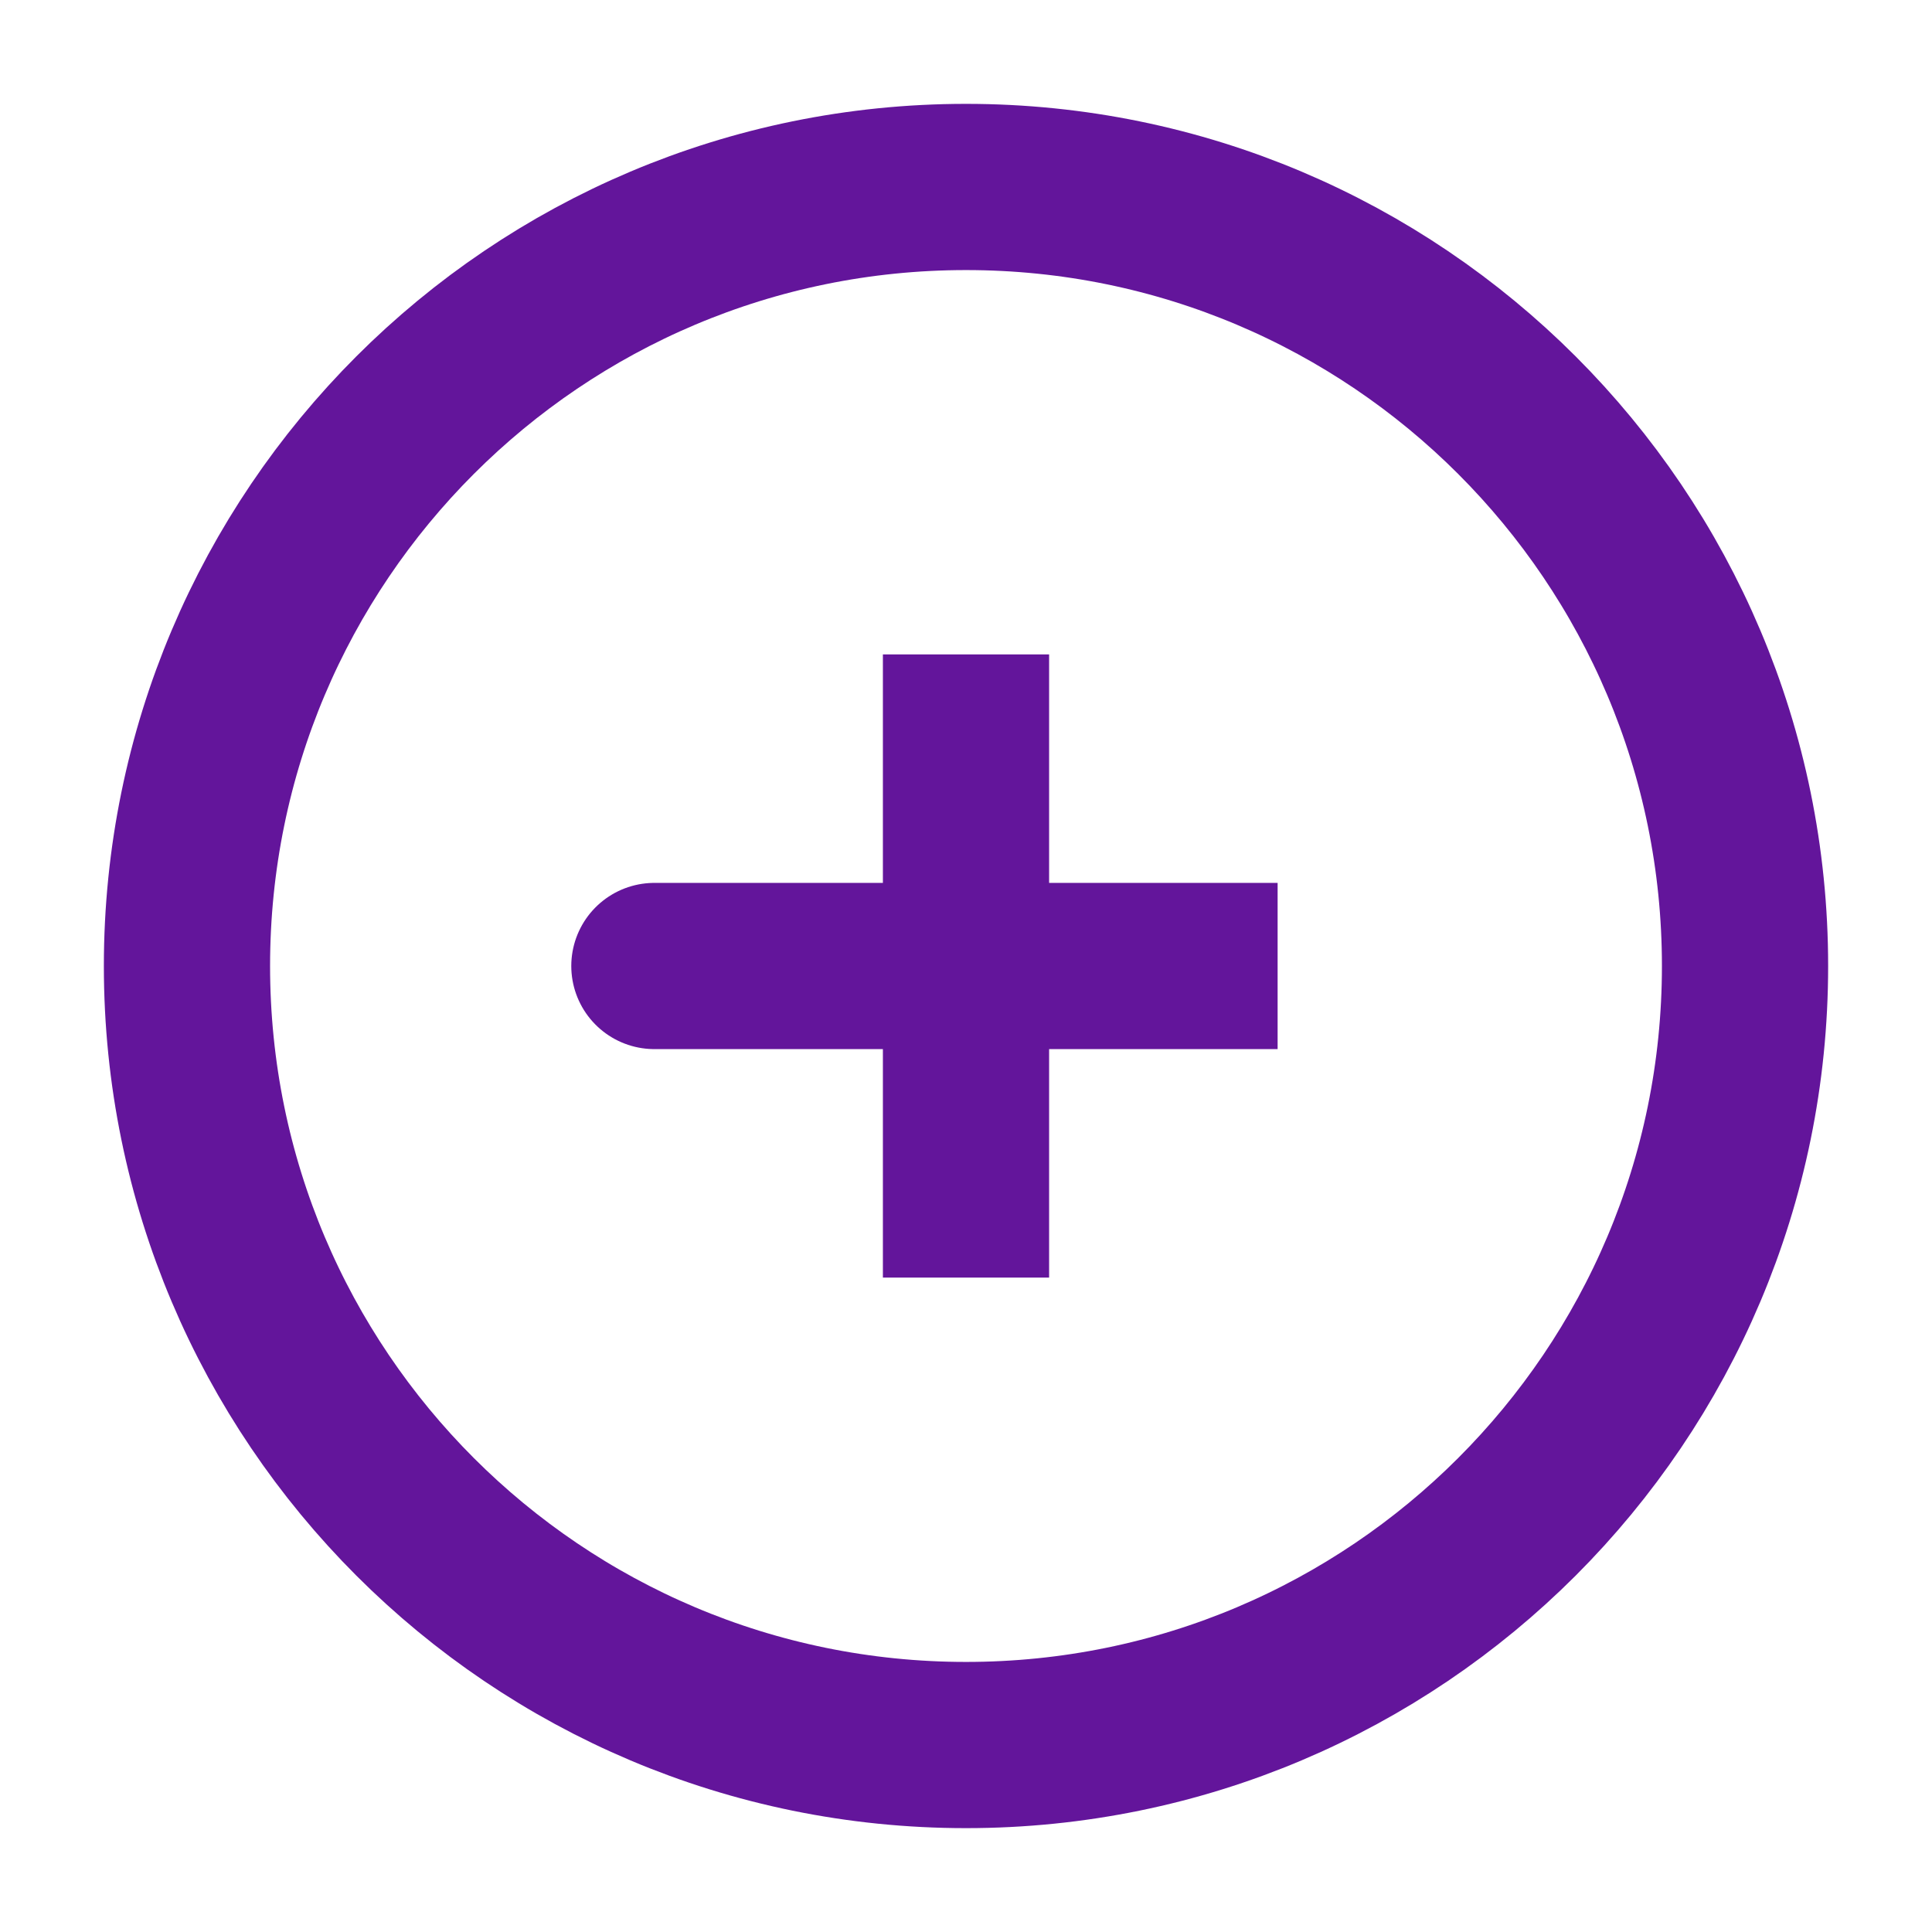 <svg width="31" height="31" viewBox="0 0 31 31" fill="none" xmlns="http://www.w3.org/2000/svg">
<path d="M15.5 15.5H10.5M15.5 10.5V15.5V10.5ZM15.5 15.5V20.5V15.5ZM15.5 15.5H20.5H15.5Z" stroke="#63159B" stroke-width="2.667" stroke-linecap="round"/>
<path d="M15.5 28C22.404 28 28 22.404 28 15.5C28 8.596 22.404 3 15.5 3C8.596 3 3 8.596 3 15.5C3 22.404 8.596 28 15.5 28Z" stroke="#63159B" stroke-width="2.667"/>
</svg>
